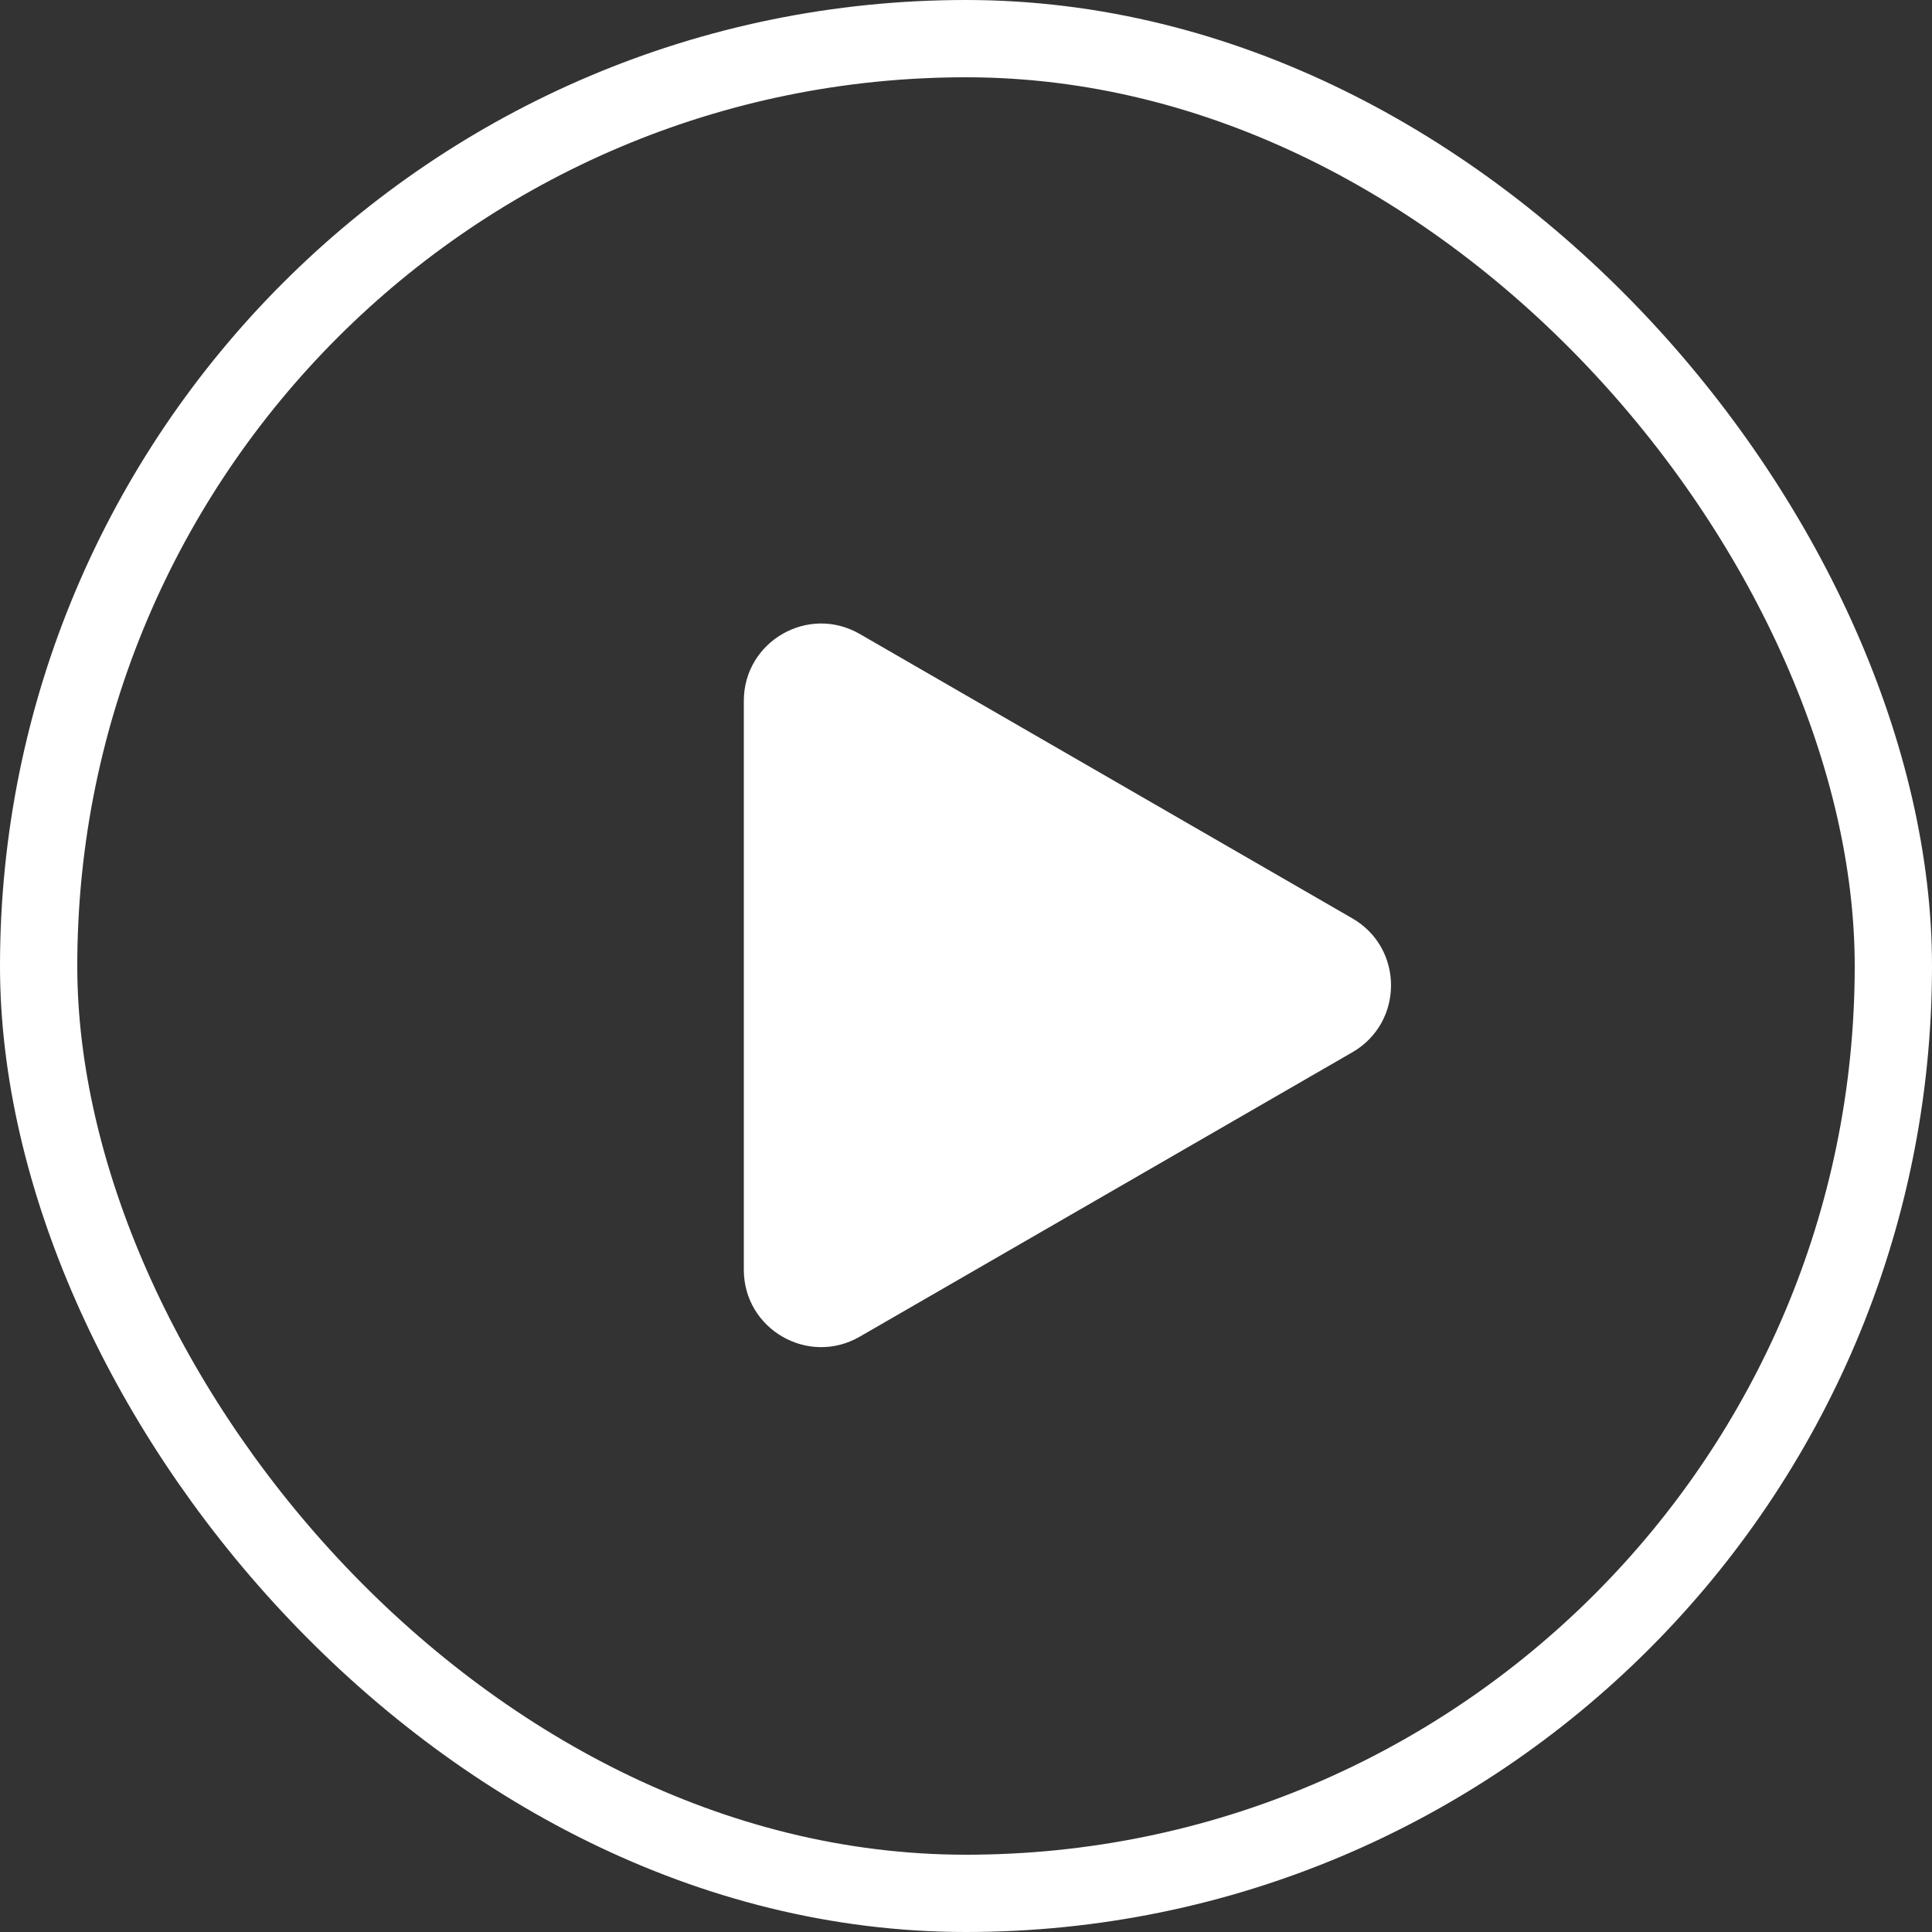 <svg width="50" height="50" viewBox="0 0 50 50" fill="none" xmlns="http://www.w3.org/2000/svg">
<rect x="0" y="0" width="50" height="50" fill="#333333" stroke="none"/>
<rect x="1" y="1" width="48" height="48" rx="24" stroke="white" stroke-width="2"/>
<path d="M35 23.768C36.333 24.538 36.333 26.462 35 27.232L22.25 34.593C20.917 35.363 19.25 34.401 19.25 32.861L19.25 18.139C19.25 16.599 20.917 15.637 22.25 16.407L35 23.768Z" fill="white"/>
</svg>
